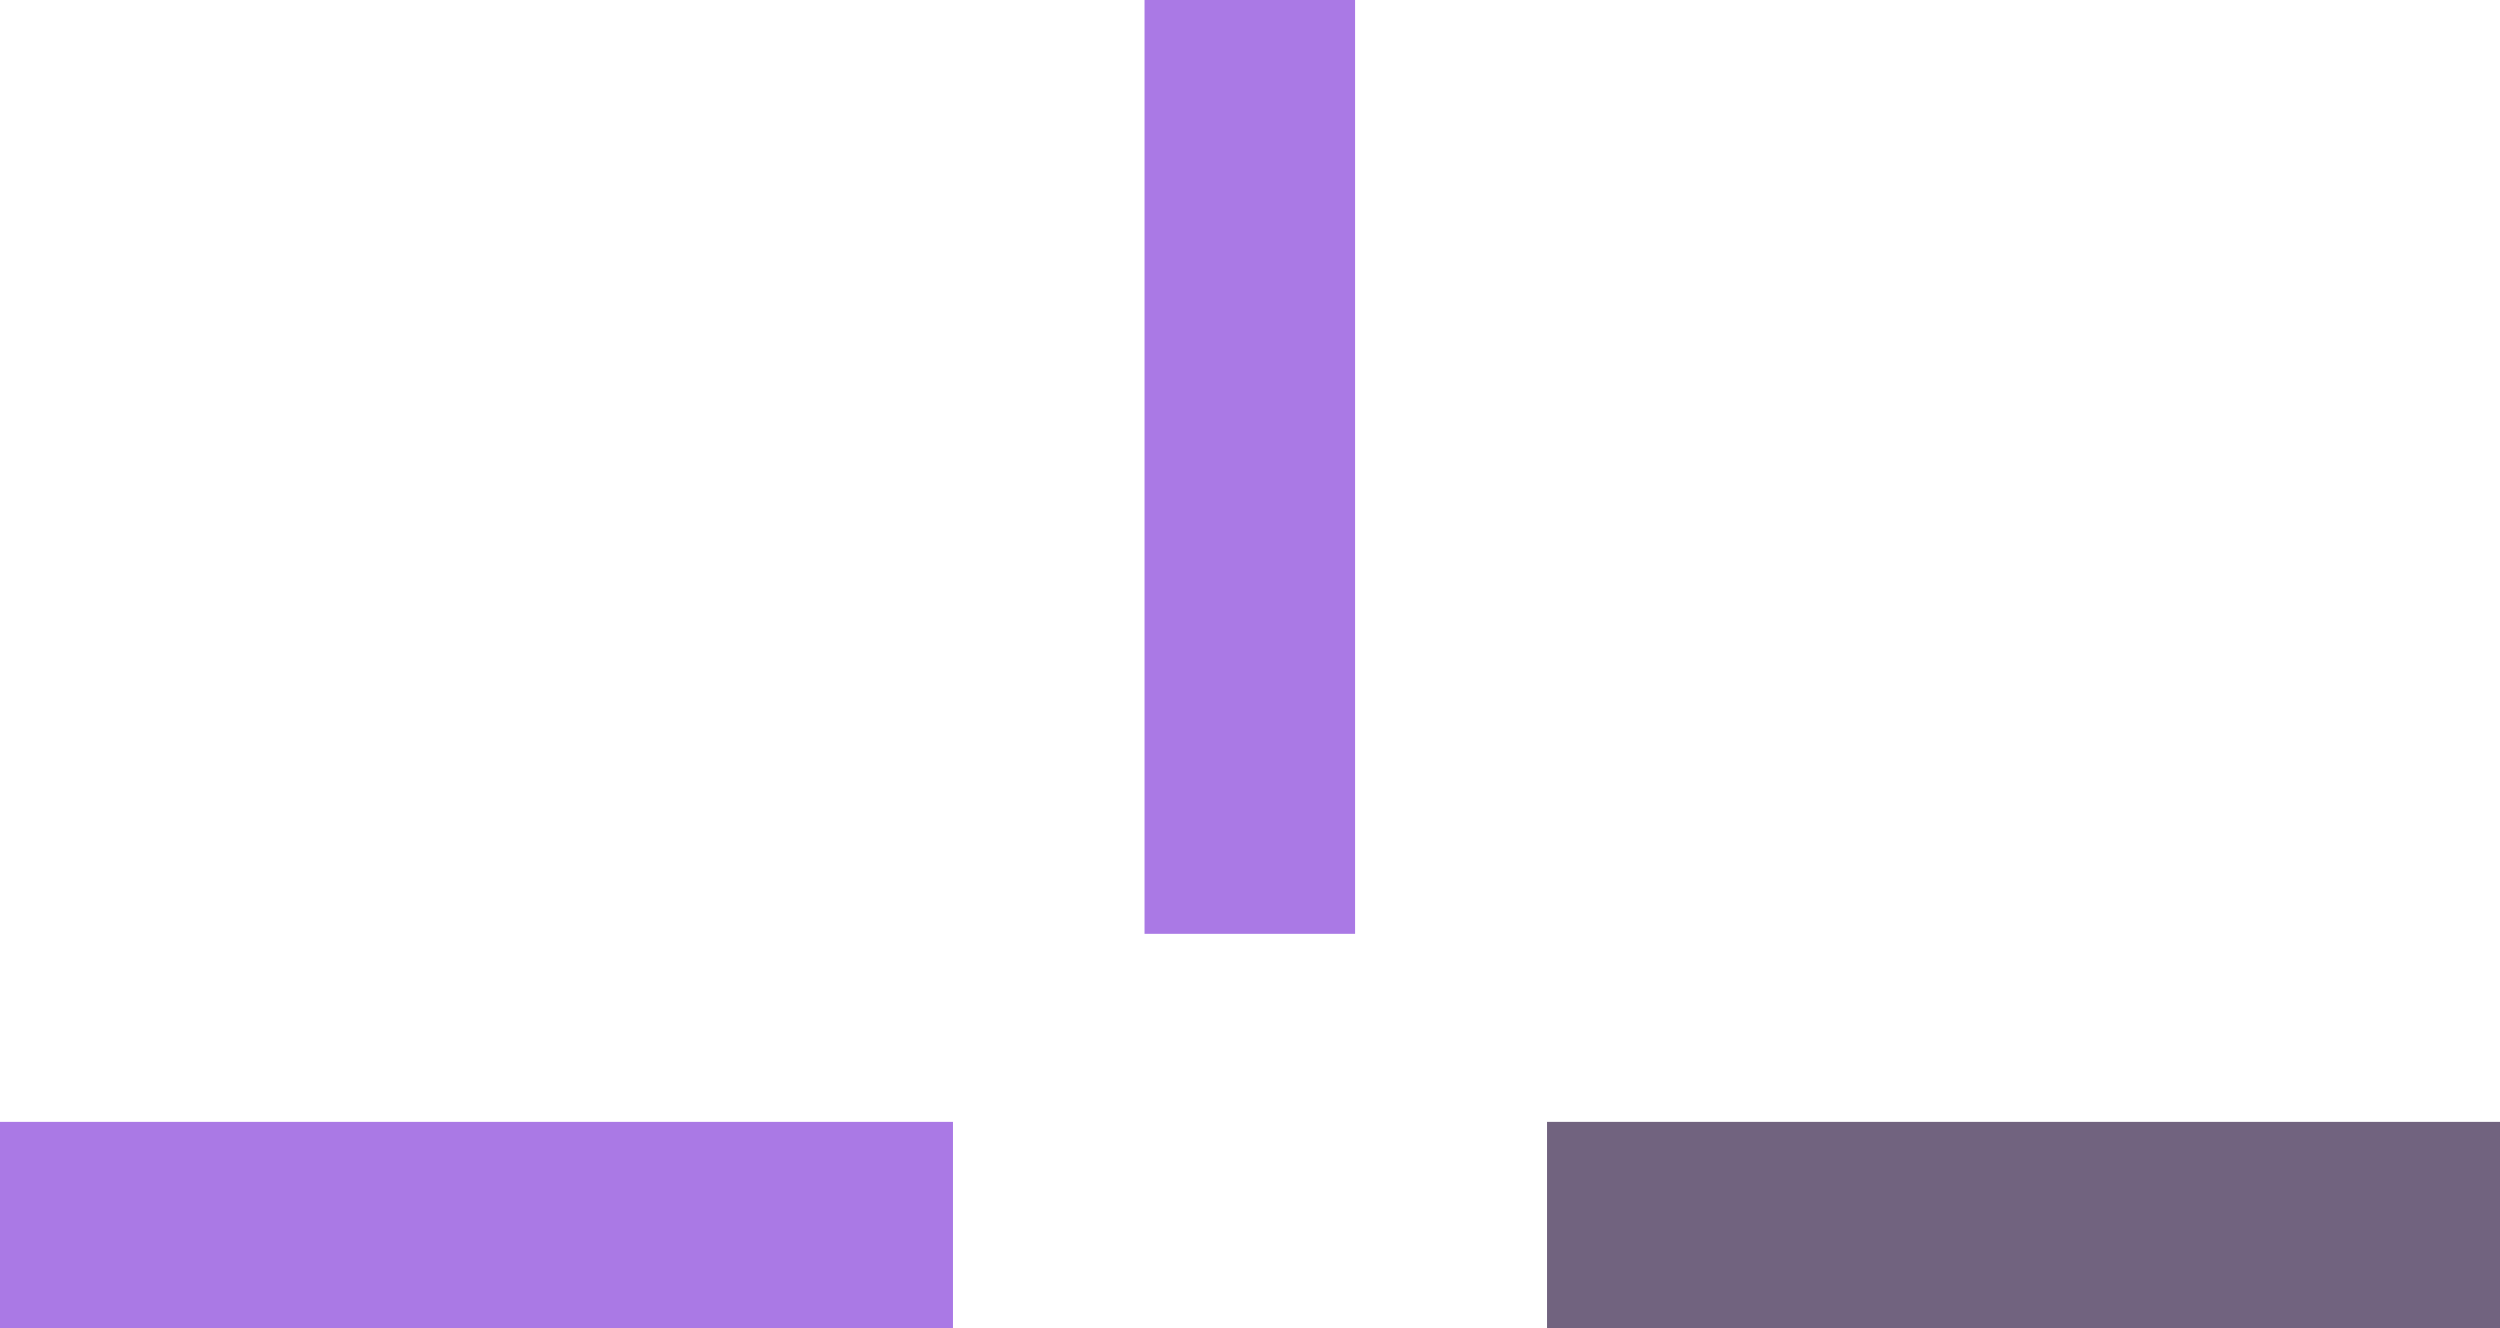 <svg width="32" height="17" fill="none" xmlns="http://www.w3.org/2000/svg"><path d="M12.198 14.36H0V17h12.198v-2.64z" fill="#AA79E5"/><path d="M32 14.36H19.802V17H32v-2.64z" fill="#71637F"/><path d="M17.345 0H14.65v11.953h2.695V0z" fill="#AA79E5"/></svg>